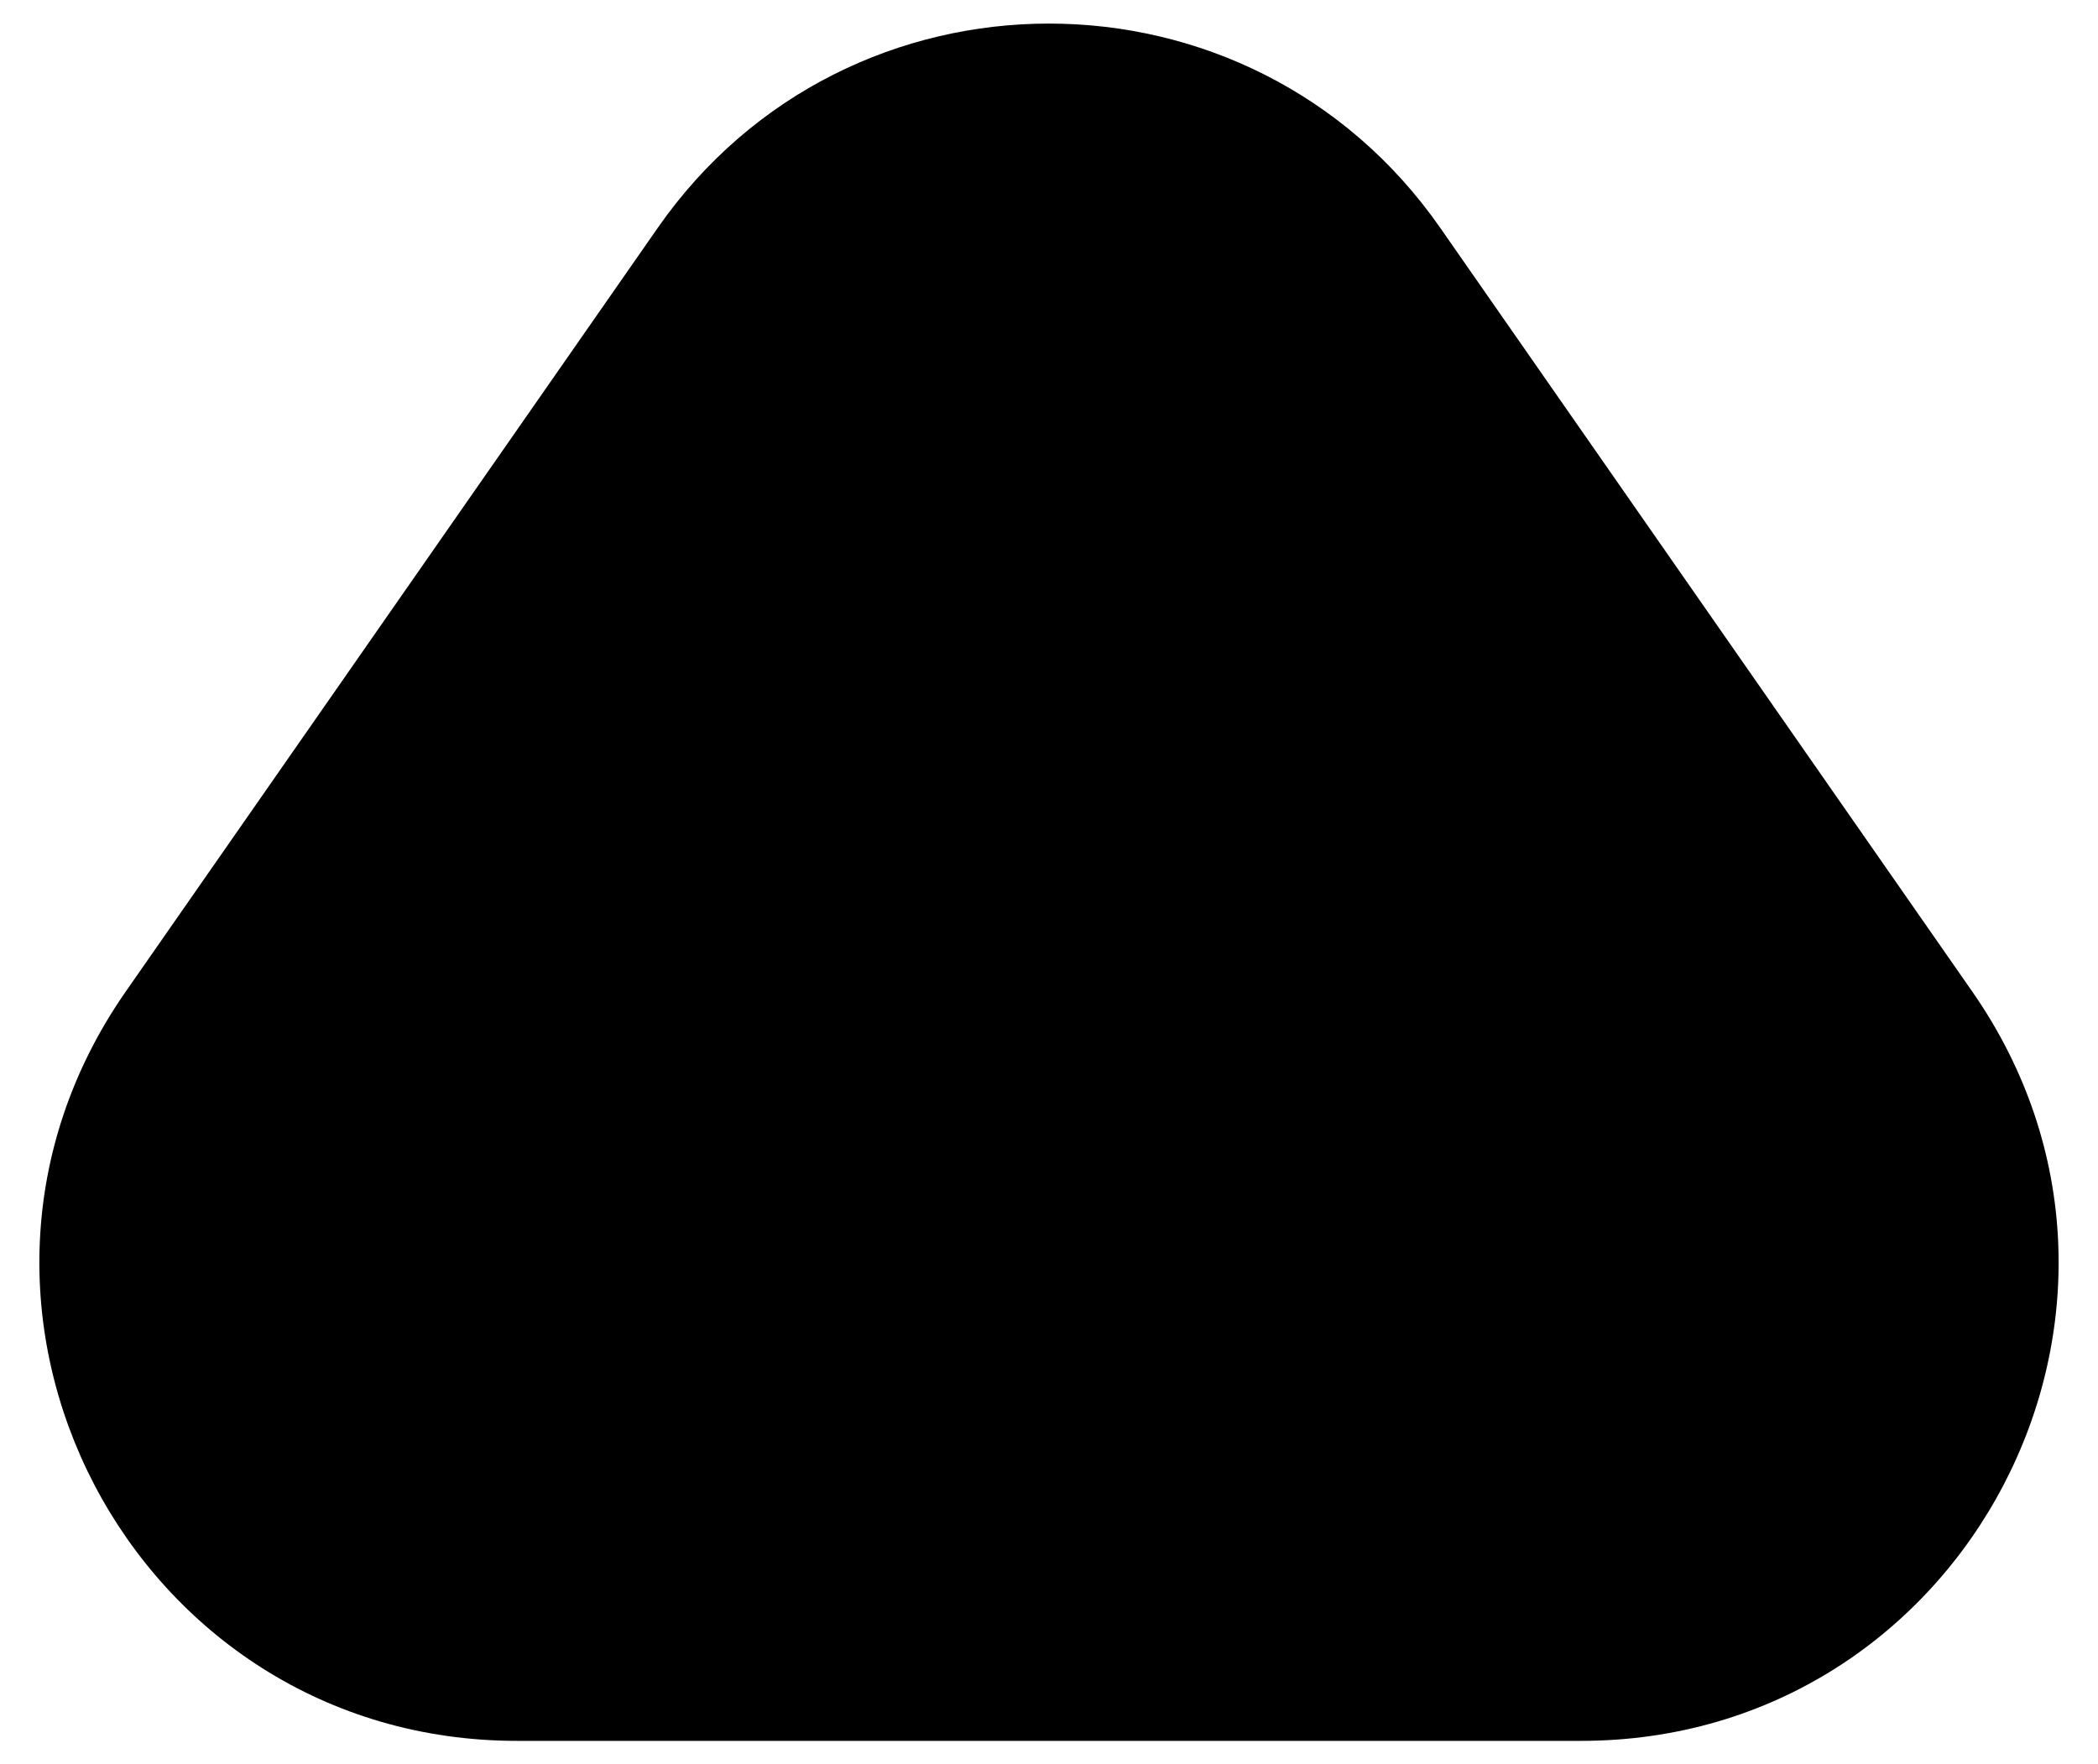 <svg width="44" height="37" viewBox="0 0 44 37" fill="none" xmlns="http://www.w3.org/2000/svg">
<path d="M13.795 4.778C17.774 -0.934 26.226 -0.933 30.205 4.778L41.362 20.794C45.981 27.424 41.237 36.51 33.157 36.51H10.843C2.763 36.51 -1.981 27.424 2.638 20.794L13.795 4.778Z" fill="black"/>
</svg>
